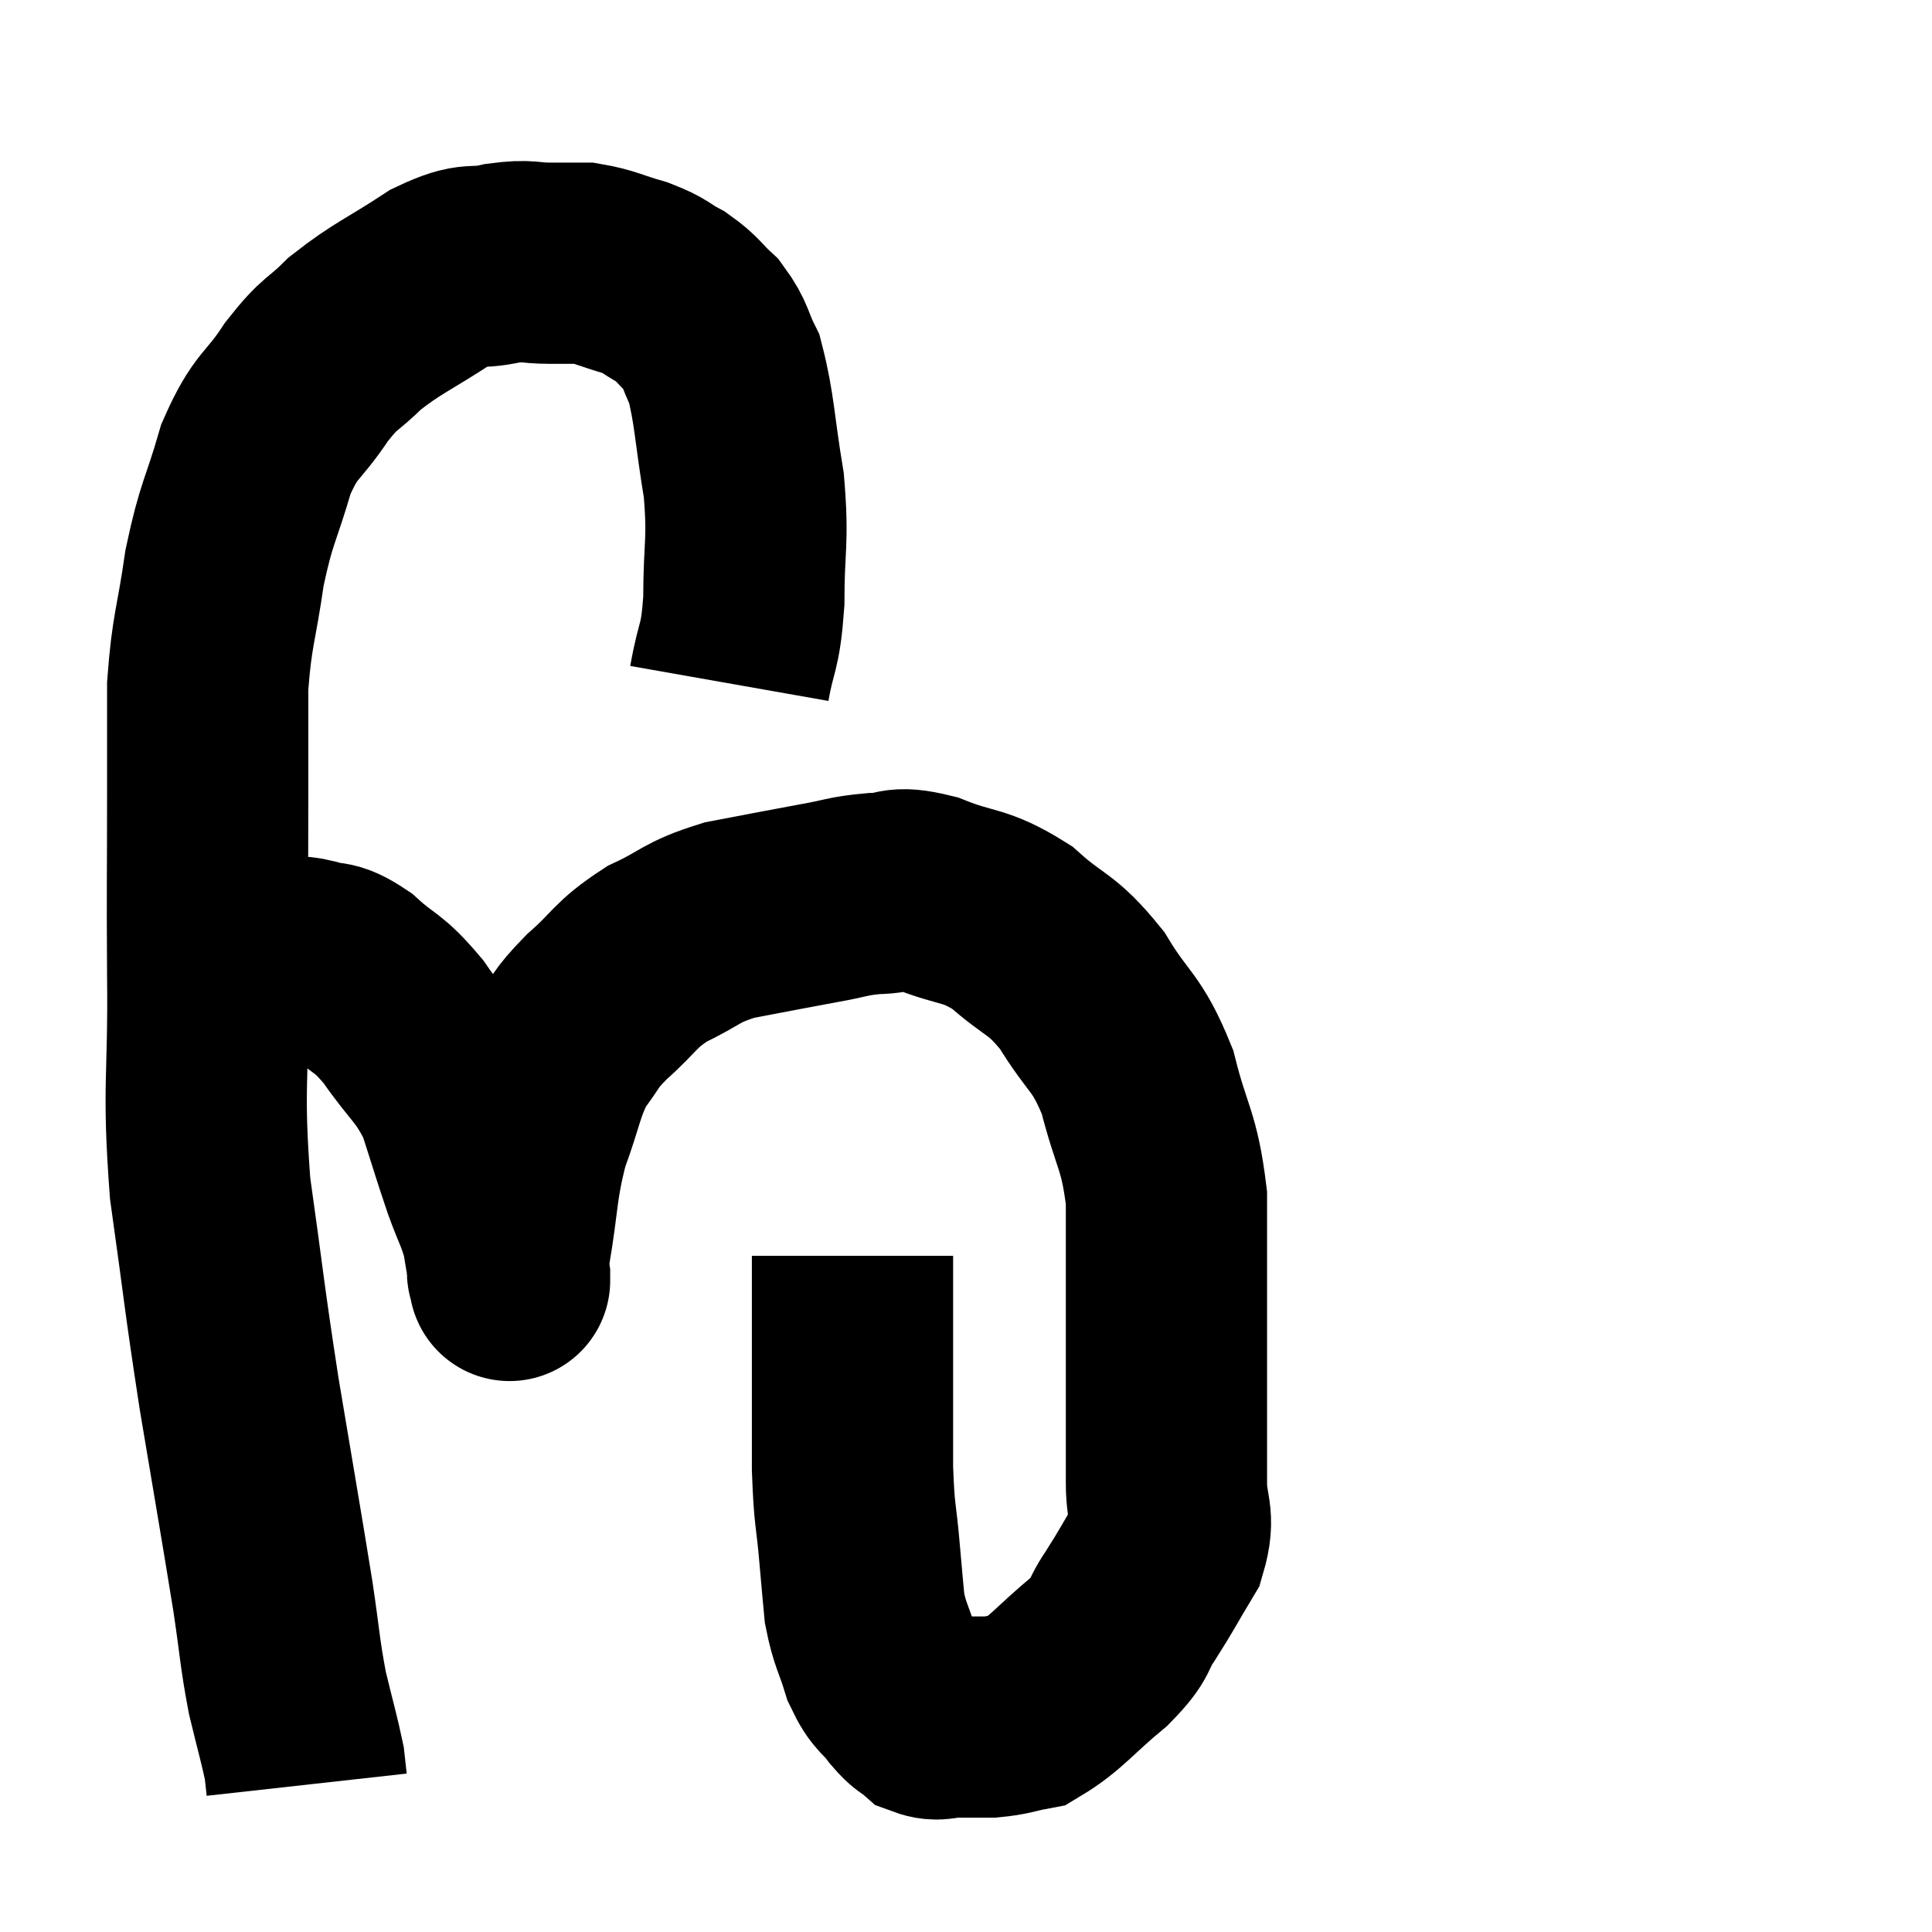 <svg width="48" height="48" viewBox="0 0 48 48" xmlns="http://www.w3.org/2000/svg"><path d="M 18.12 16.98 C 18.3 15.96, 18.39 16.17, 18.48 14.94 C 18.48 13.5, 18.6 13.5, 18.48 12.06 C 18.24 10.62, 18.255 10.17, 18 9.18 C 17.73 8.64, 17.79 8.55, 17.46 8.1 C 17.07 7.74, 17.1 7.68, 16.68 7.38 C 16.23 7.14, 16.32 7.11, 15.78 6.9 C 15.15 6.72, 15.045 6.63, 14.52 6.54 C 14.1 6.54, 14.19 6.54, 13.68 6.54 C 13.08 6.54, 13.17 6.45, 12.48 6.54 C 11.7 6.72, 11.835 6.465, 10.92 6.9 C 9.87 7.59, 9.645 7.635, 8.82 8.28 C 8.22 8.88, 8.235 8.7, 7.62 9.48 C 6.99 10.44, 6.87 10.245, 6.36 11.4 C 5.97 12.75, 5.88 12.69, 5.58 14.1 C 5.37 15.57, 5.265 15.63, 5.16 17.04 C 5.16 18.39, 5.16 17.94, 5.16 19.74 C 5.16 21.99, 5.145 21.795, 5.16 24.24 C 5.19 26.88, 5.025 26.925, 5.22 29.52 C 5.58 32.07, 5.55 32.085, 5.94 34.62 C 6.36 37.14, 6.48 37.8, 6.78 39.66 C 6.96 40.86, 6.945 41.025, 7.14 42.06 C 7.35 42.93, 7.44 43.23, 7.56 43.8 C 7.59 44.07, 7.605 44.205, 7.62 44.34 L 7.62 44.34" fill="none" stroke="black" stroke-width="5"></path><path d="M 5.88 24.48 C 6.54 24.15, 6.75 23.985, 7.2 23.82 C 7.44 23.82, 7.305 23.73, 7.68 23.82 C 8.19 24, 8.115 23.79, 8.7 24.18 C 9.36 24.78, 9.36 24.6, 10.02 25.38 C 10.68 26.34, 10.845 26.31, 11.34 27.3 C 11.67 28.32, 11.715 28.5, 12 29.34 C 12.24 30, 12.315 30.06, 12.48 30.66 C 12.57 31.2, 12.615 31.47, 12.66 31.74 C 12.66 31.74, 12.66 31.74, 12.66 31.74 C 12.66 31.74, 12.66 31.74, 12.66 31.74 C 12.66 31.74, 12.66 31.905, 12.66 31.74 C 12.66 31.41, 12.54 31.95, 12.66 31.08 C 12.9 29.67, 12.825 29.49, 13.14 28.26 C 13.53 27.21, 13.5 26.97, 13.92 26.16 C 14.37 25.59, 14.22 25.635, 14.82 25.02 C 15.57 24.36, 15.495 24.24, 16.32 23.7 C 17.22 23.28, 17.115 23.175, 18.12 22.86 C 19.23 22.65, 19.44 22.605, 20.34 22.44 C 21.03 22.32, 21.045 22.26, 21.72 22.2 C 22.38 22.2, 22.185 21.99, 23.04 22.2 C 24.09 22.62, 24.18 22.44, 25.14 23.04 C 26.01 23.82, 26.1 23.64, 26.88 24.6 C 27.57 25.74, 27.735 25.59, 28.26 26.88 C 28.62 28.32, 28.8 28.29, 28.98 29.76 C 28.98 31.26, 28.98 31.53, 28.98 32.76 C 28.98 33.72, 28.98 33.66, 28.98 34.68 C 28.98 35.76, 28.98 35.91, 28.98 36.84 C 28.98 37.62, 29.205 37.635, 28.98 38.4 C 28.53 39.15, 28.5 39.24, 28.08 39.9 C 27.69 40.47, 27.93 40.395, 27.3 41.04 C 26.43 41.76, 26.235 42.075, 25.56 42.48 C 25.08 42.57, 25.065 42.615, 24.6 42.66 C 24.15 42.66, 24.09 42.66, 23.7 42.66 C 23.37 42.66, 23.325 42.765, 23.04 42.66 C 22.8 42.45, 22.845 42.57, 22.56 42.24 C 22.23 41.79, 22.17 41.91, 21.9 41.34 C 21.69 40.65, 21.615 40.635, 21.48 39.96 C 21.42 39.3, 21.435 39.51, 21.36 38.64 C 21.27 37.56, 21.225 37.74, 21.18 36.48 C 21.18 35.04, 21.18 34.785, 21.18 33.6 C 21.18 32.67, 21.18 32.34, 21.18 31.74 C 21.18 31.47, 21.18 31.335, 21.18 31.2 L 21.18 31.2" fill="none" stroke="black" stroke-width="5"></path></svg>